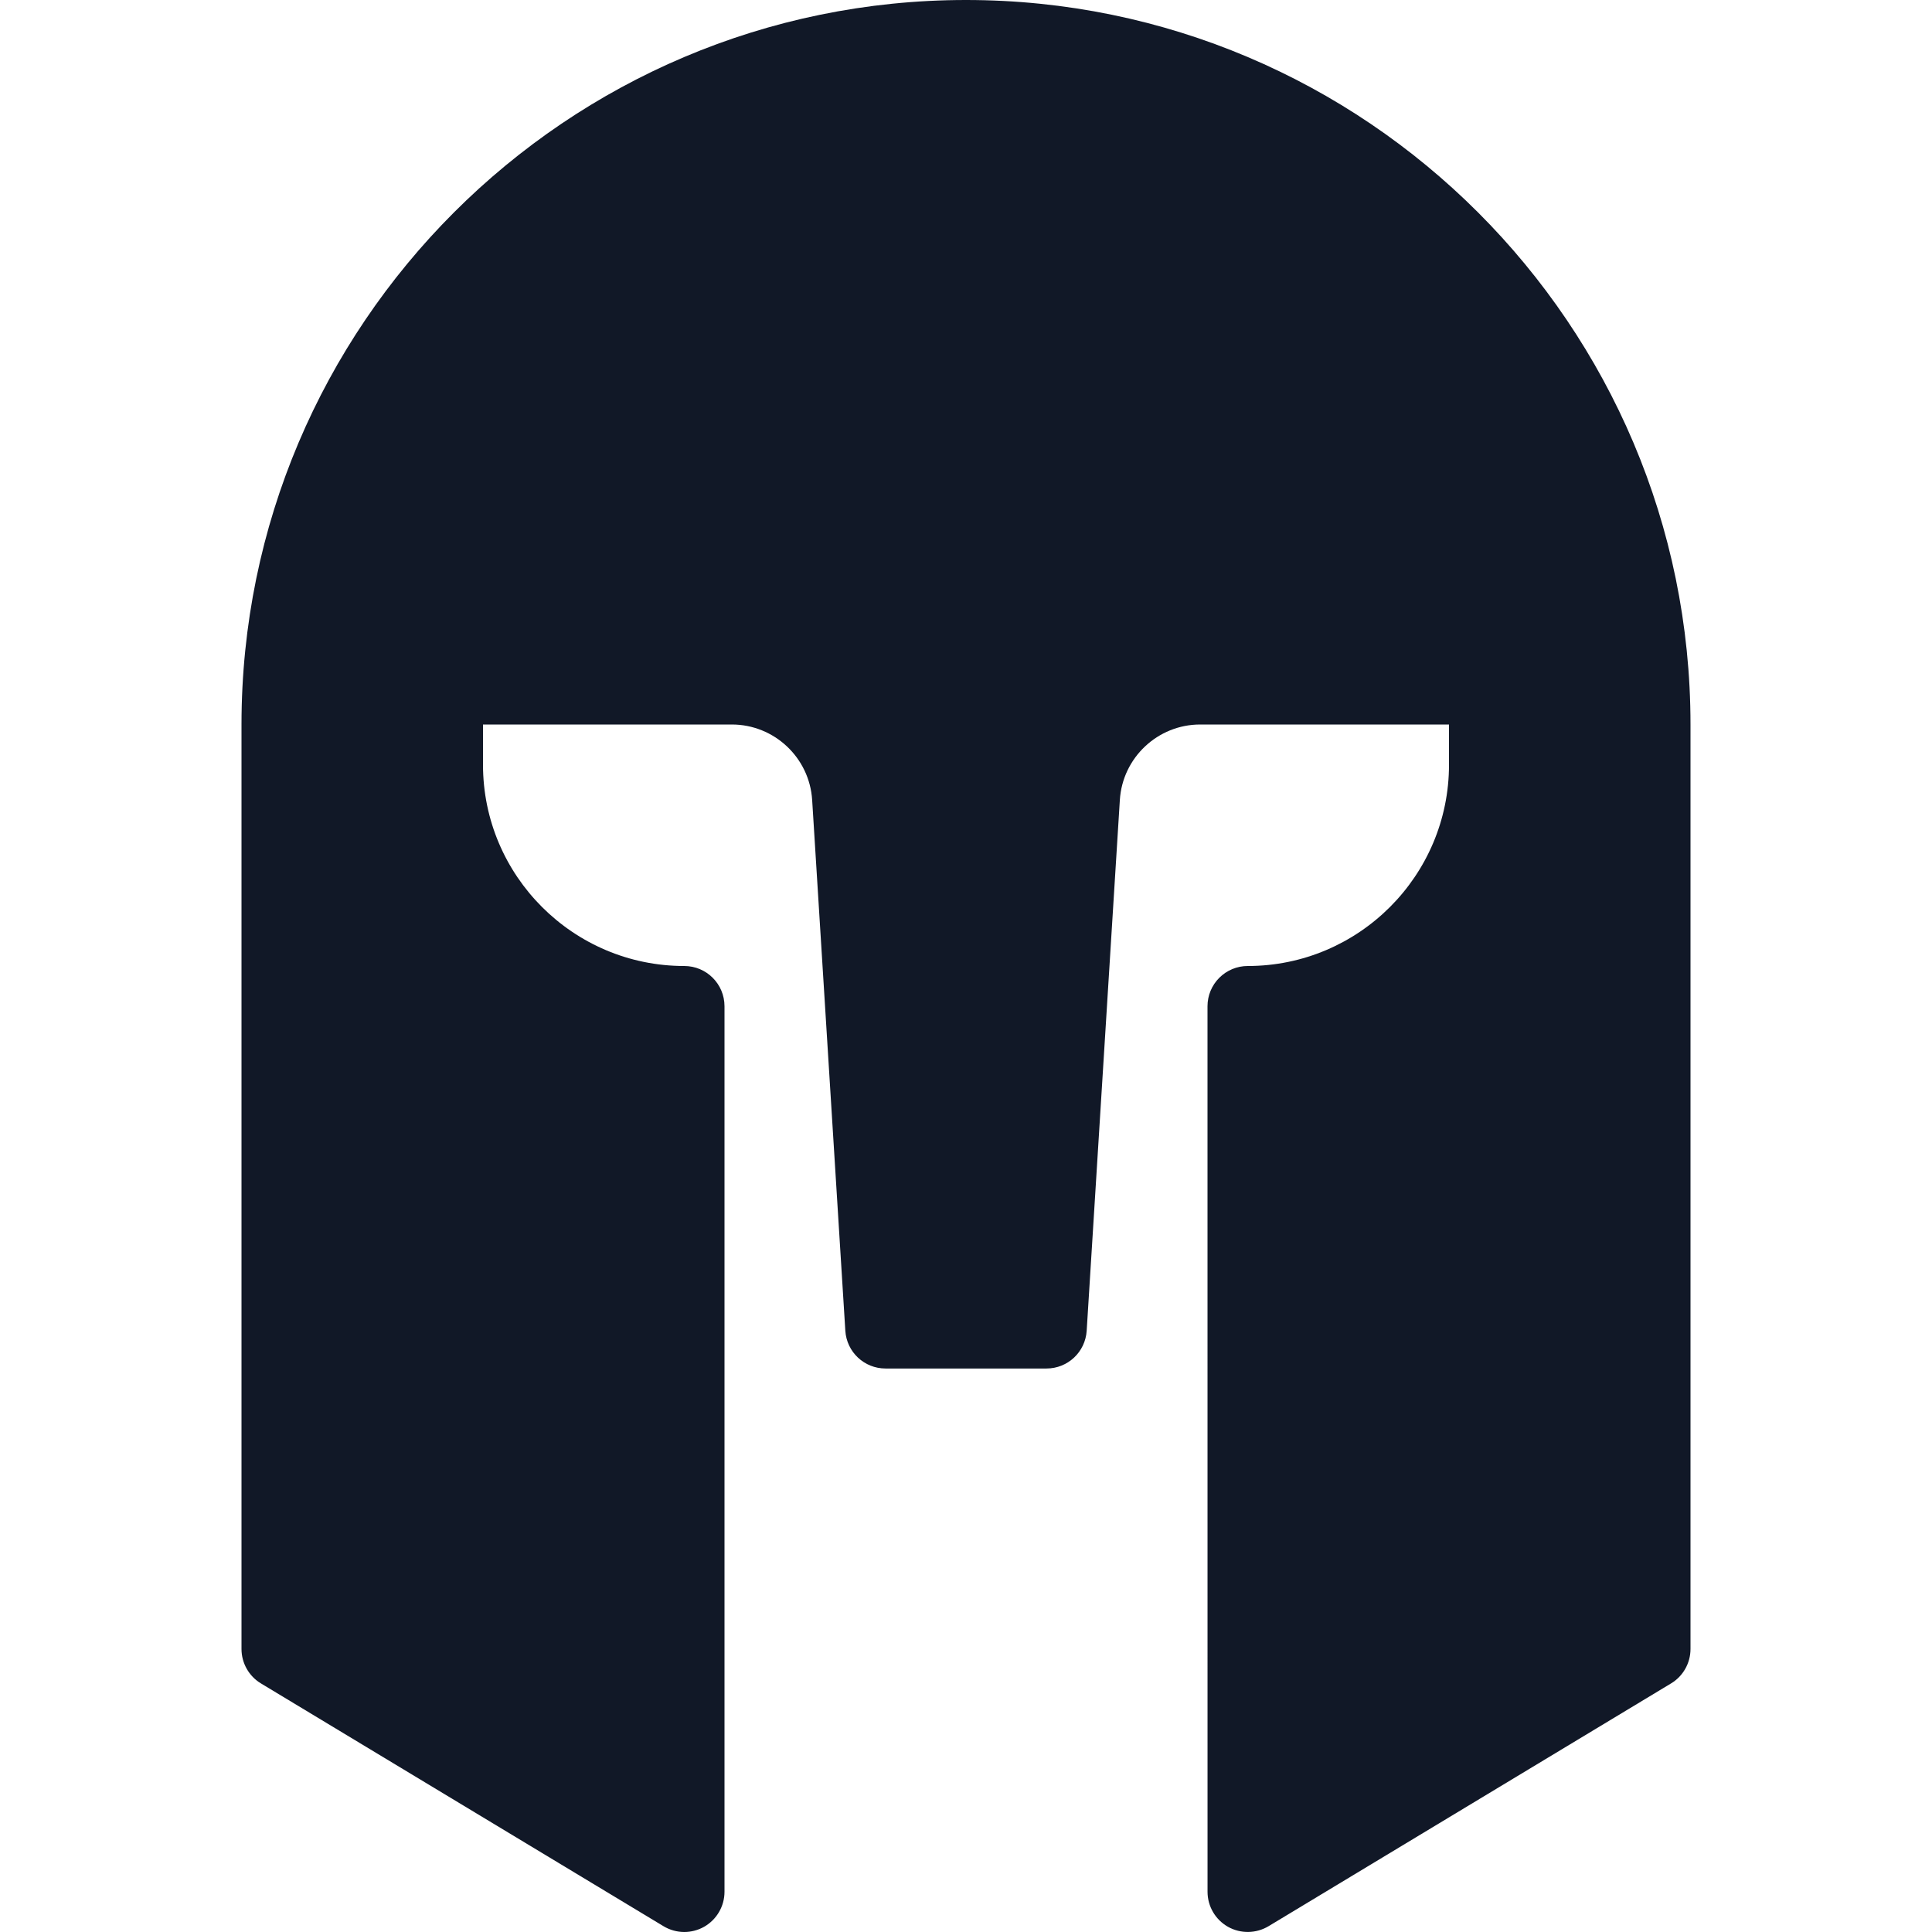 <?xml version="1.0"?>
<svg xmlns="http://www.w3.org/2000/svg" xmlns:xlink="http://www.w3.org/1999/xlink" xmlns:svgjs="http://svgjs.com/svgjs" version="1.1" width="512" height="512" x="0" y="0" viewBox="0 0 512 512" style="enable-background:new 0 0 512 512" xml:space="preserve" class=""><g>
<g xmlns="http://www.w3.org/2000/svg">
	<g>
		<path d="M256,0C150.135,0,64,86.125,64,192v245c0,3.729,1.958,7.208,5.156,9.125l106.667,64.333    c1.698,1.021,3.604,1.542,5.51,1.542c1.802,0,3.615-0.458,5.25-1.375c3.344-1.896,5.417-5.438,5.417-9.292V266.667    c0-5.896-4.771-10.667-10.667-10.667C151.927,256,128,232.083,128,202.667V192h65.938c11.24,0,20.594,8.792,21.292,20    l8.792,140.667c0.354,5.625,5.01,10,10.646,10h42.667c5.635,0,10.292-4.375,10.646-10L296.771,212    c0.698-11.208,10.052-20,21.292-20H384v10.667C384,232.083,360.073,256,330.667,256c-2.833,0-5.542,1.125-7.542,3.125    S320,263.833,320,266.667l0.01,234.667c0,3.854,2.073,7.396,5.427,9.292c3.344,1.875,7.458,1.813,10.75-0.167l106.656-64.333    c3.198-1.917,5.156-5.396,5.156-9.125V192C448,86.125,361.865,0,256,0z" fill="#111827" data-original="#000000" style=""/>
	</g>
</g>
<g xmlns="http://www.w3.org/2000/svg">
</g>
<g xmlns="http://www.w3.org/2000/svg">
</g>
<g xmlns="http://www.w3.org/2000/svg">
</g>
<g xmlns="http://www.w3.org/2000/svg">
</g>
<g xmlns="http://www.w3.org/2000/svg">
</g>
<g xmlns="http://www.w3.org/2000/svg">
</g>
<g xmlns="http://www.w3.org/2000/svg">
</g>
<g xmlns="http://www.w3.org/2000/svg">
</g>
<g xmlns="http://www.w3.org/2000/svg">
</g>
<g xmlns="http://www.w3.org/2000/svg">
</g>
<g xmlns="http://www.w3.org/2000/svg">
</g>
<g xmlns="http://www.w3.org/2000/svg">
</g>
<g xmlns="http://www.w3.org/2000/svg">
</g>
<g xmlns="http://www.w3.org/2000/svg">
</g>
<g xmlns="http://www.w3.org/2000/svg">
</g>
</g></svg>
